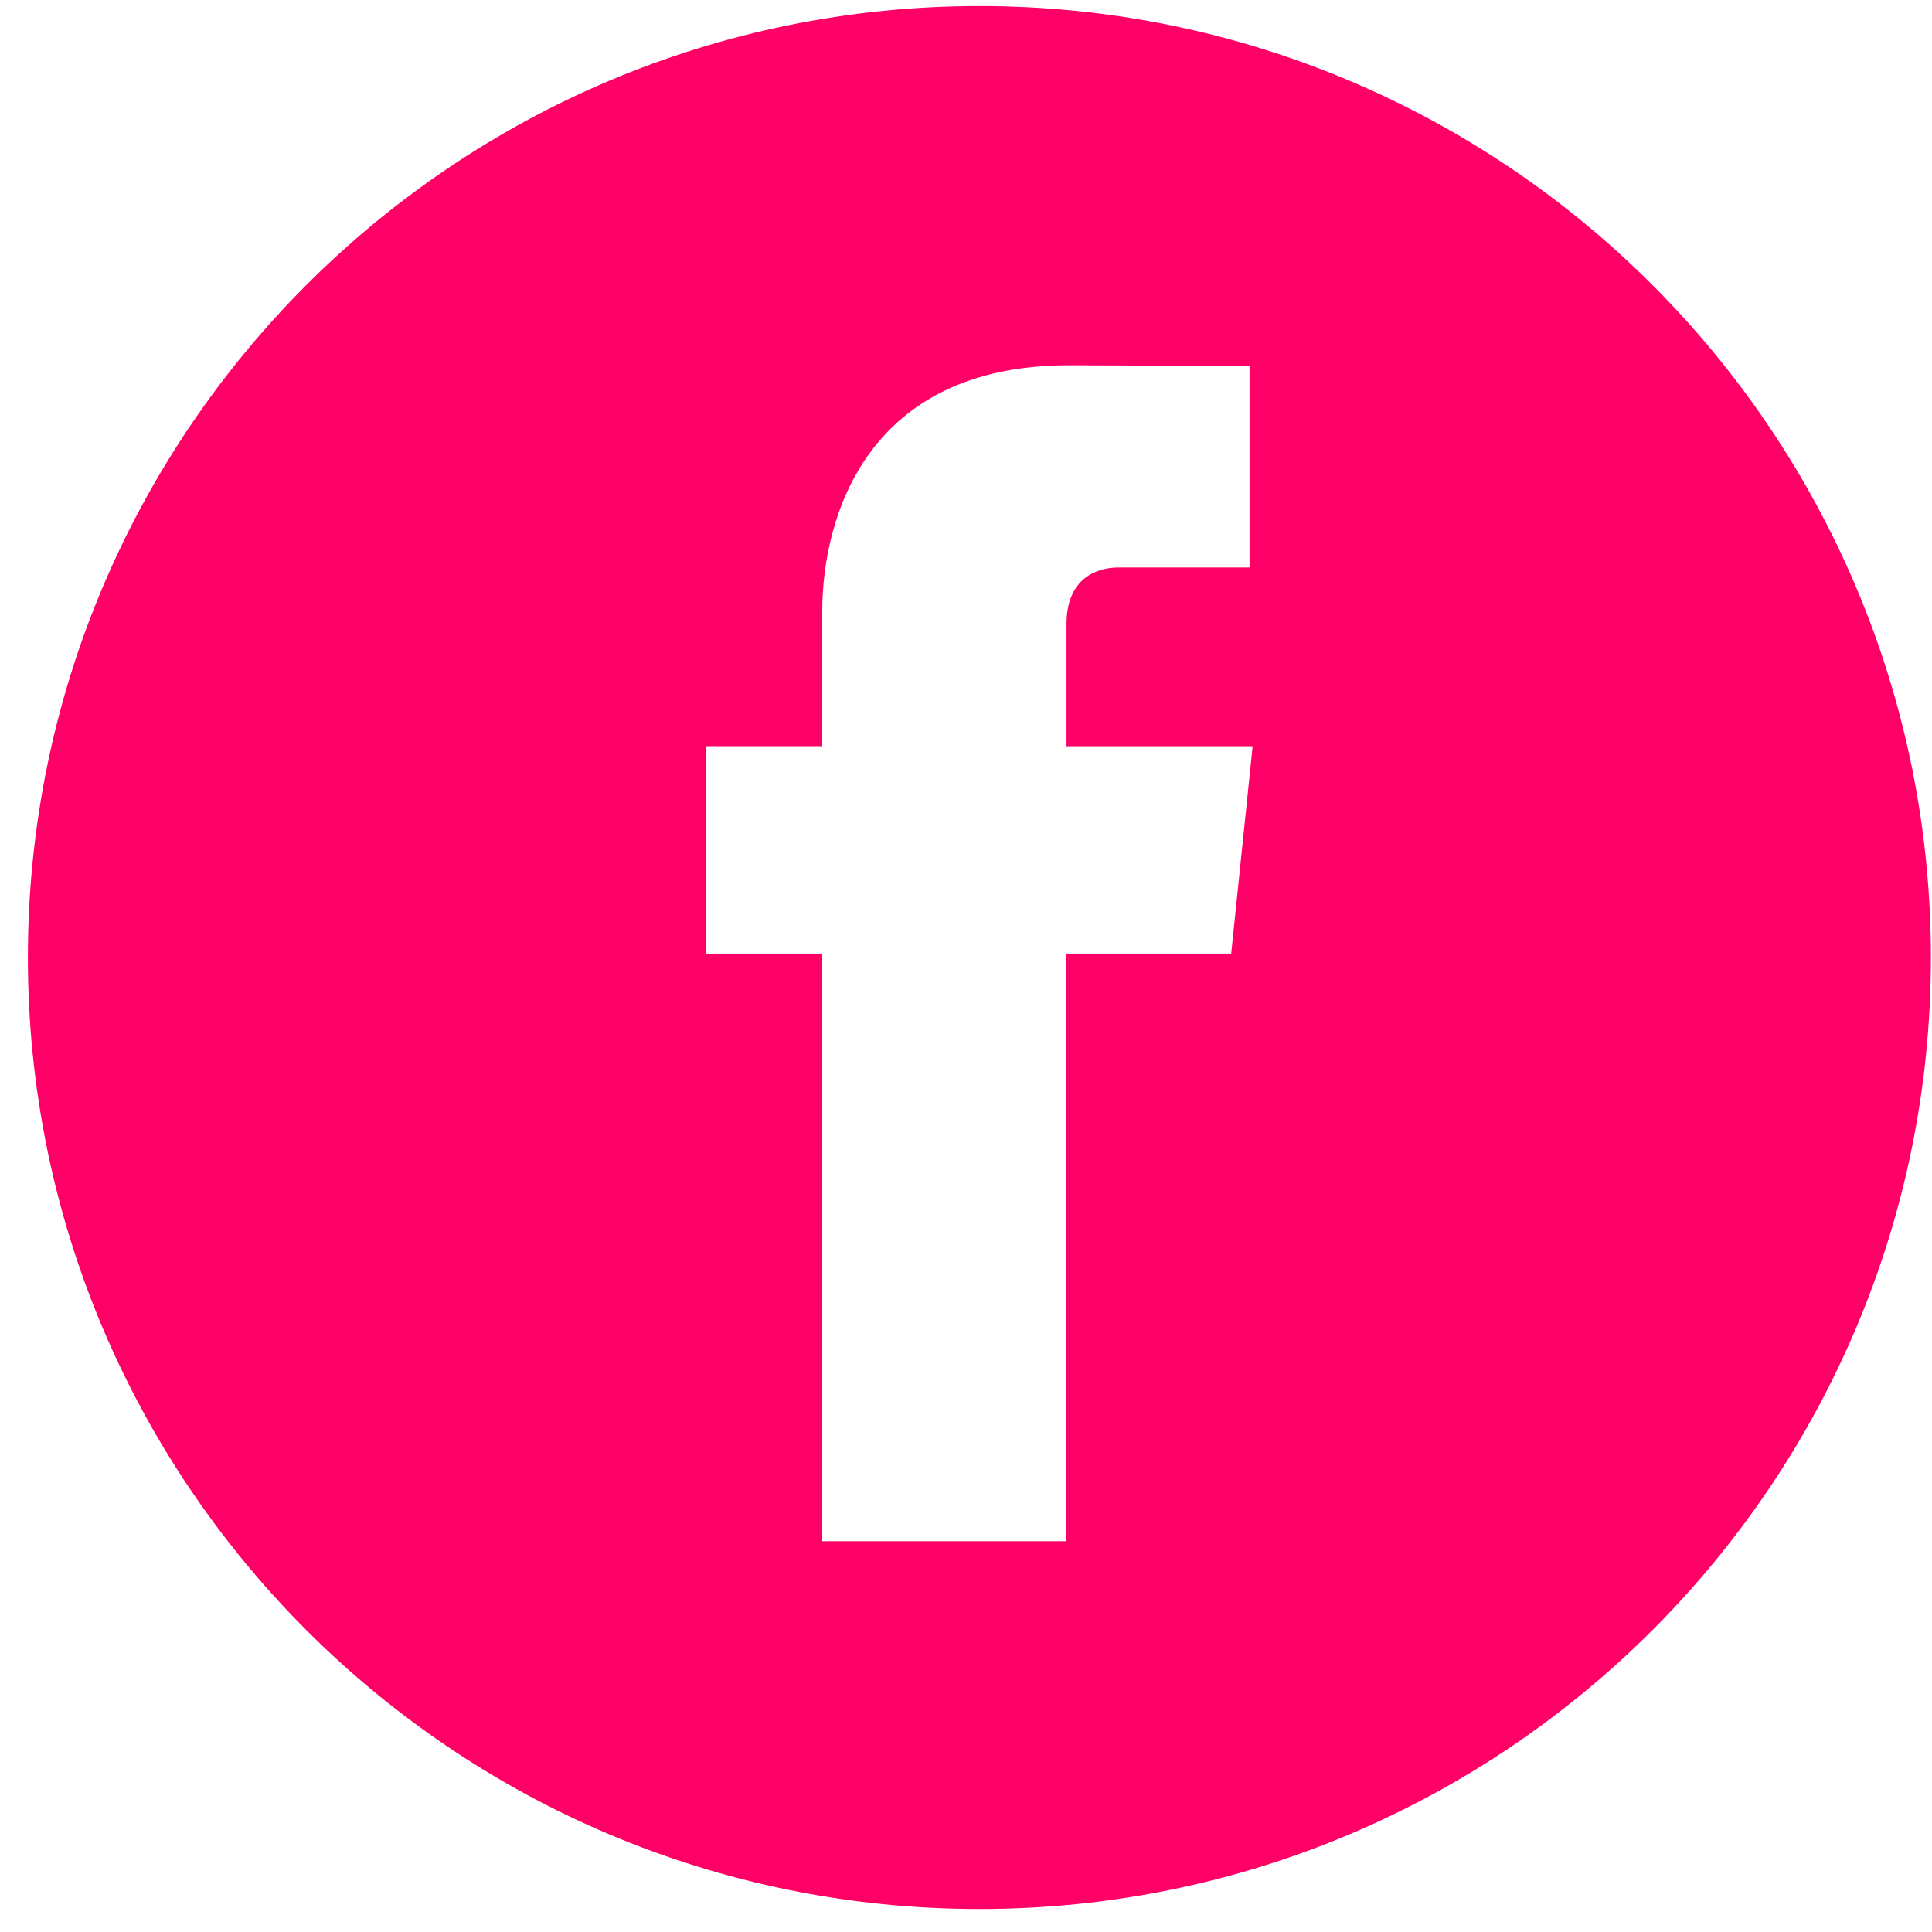 <?xml version="1.0" encoding="UTF-8" standalone="no"?>
<svg width="30px" height="30px" viewBox="0 0 30 30" version="1.1" xmlns="http://www.w3.org/2000/svg" xmlns:xlink="http://www.w3.org/1999/xlink" xmlns:sketch="http://www.bohemiancoding.com/sketch/ns">
    <!-- Generator: Sketch 3.3.2 (12043) - http://www.bohemiancoding.com/sketch -->
    <title>facebook-pink</title>
    <desc>Created with Sketch.</desc>
    <defs></defs>
    <g id="Symbols" stroke="none" stroke-width="1" fill="none" fill-rule="evenodd" sketch:type="MSPage">
        <g id="sprite-page" sketch:type="MSArtboardGroup" transform="translate(-30, -30)" fill="#FF0066">
            <g id="facebook-pink" sketch:type="MSLayerGroup" transform="translate(30, 30)">
                <path d="M15.208,0.094 C7.048,0.094 0.433,6.71 0.433,14.869 C0.433,23.029 7.048,29.643 15.208,29.643 C23.368,29.643 29.983,23.029 29.983,14.869 C29.983,6.71 23.368,0.094 15.208,0.094 L15.208,0.094 Z M19.118,14.807 L16.56,14.807 L16.56,23.932 L12.768,23.932 L12.768,14.807 L10.964,14.807 L10.964,11.586 L12.768,11.586 L12.768,9.499 C12.768,8.005 13.477,5.672 16.595,5.672 L19.403,5.683 L19.403,8.812 L17.365,8.812 C17.032,8.812 16.561,8.978 16.561,9.689 L16.561,11.587 L19.451,11.587 L19.118,14.807 L19.118,14.807 Z" id="Shape" sketch:type="MSShapeGroup"></path>
            </g>
        </g>
    </g>
</svg>